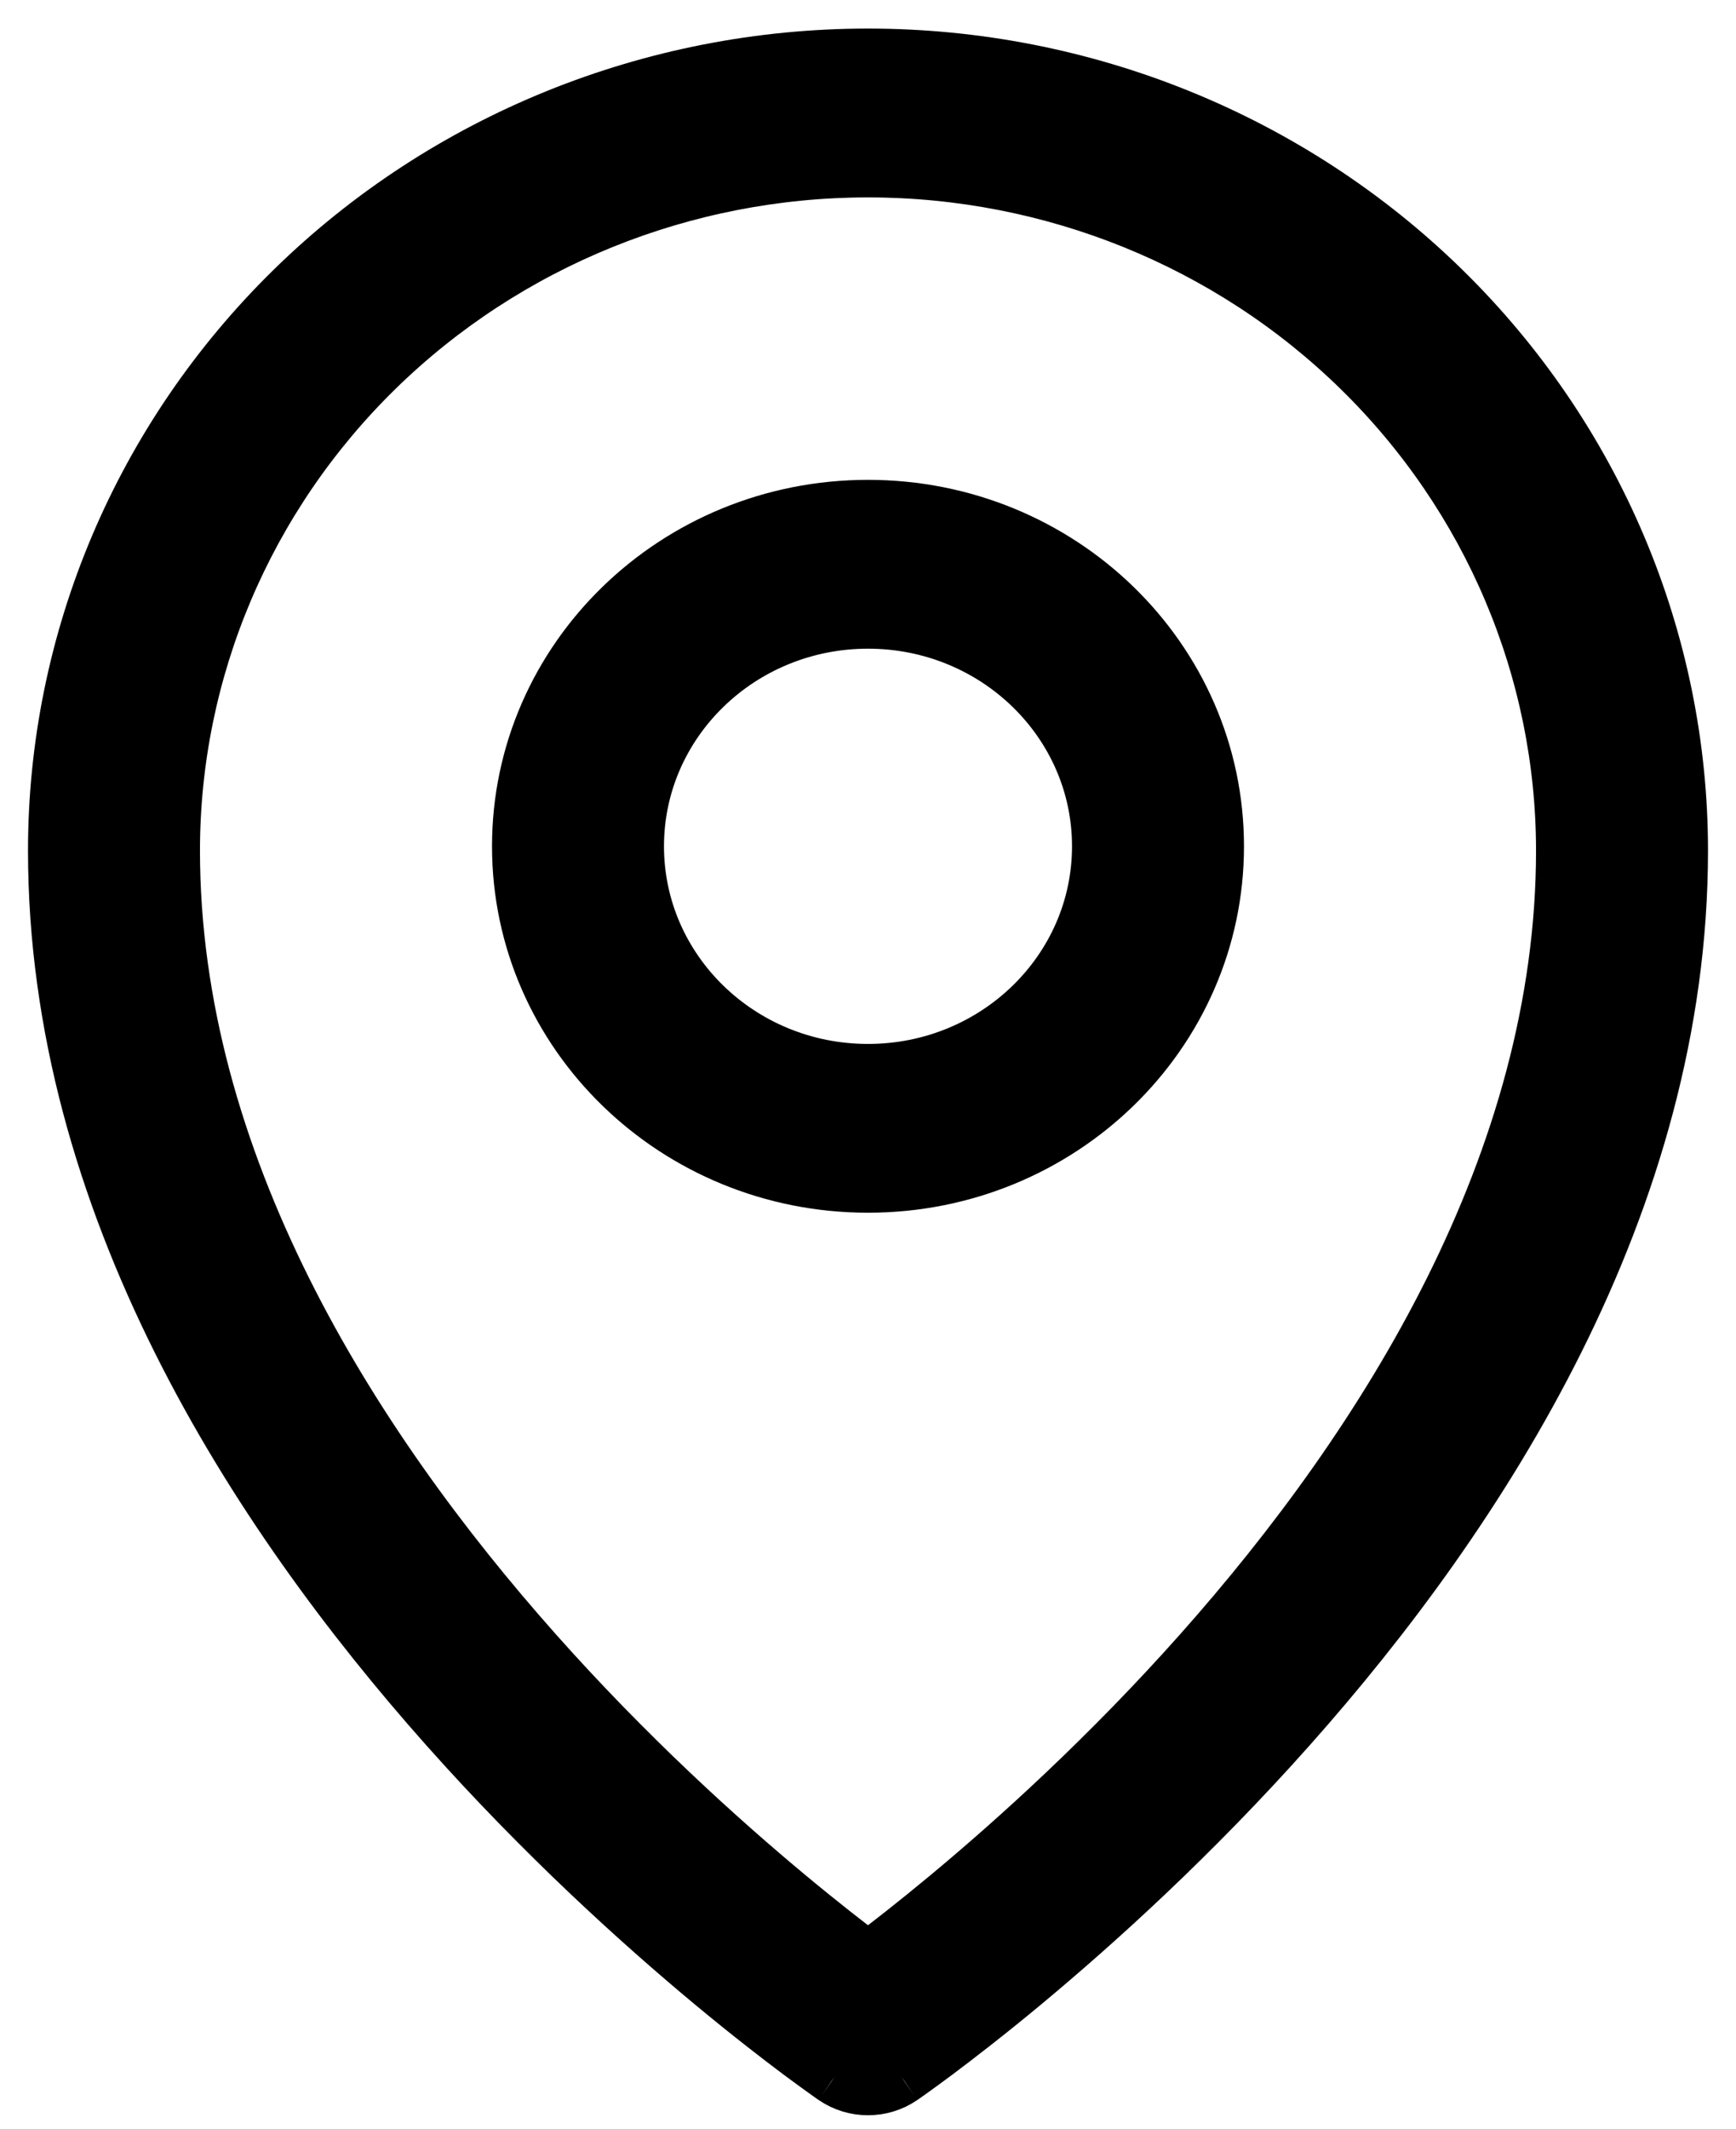 <svg xmlns="http://www.w3.org/2000/svg" width="31" height="38" viewBox="0 0 31 38" fill="none">
<path fill-rule="evenodd" clip-rule="evenodd" d="M6.714 6.584C9.045 4.304 12.206 3.024 15.5 3.024C18.794 3.024 21.955 4.304 24.286 6.584C26.618 8.864 27.929 11.958 27.929 15.185C27.929 20.75 24.755 25.786 21.449 29.505C19.808 31.351 18.164 32.838 16.931 33.863C16.345 34.35 15.853 34.732 15.5 34.997C15.147 34.732 14.655 34.35 14.069 33.863C12.836 32.838 11.192 31.351 9.551 29.505C6.245 25.786 3.071 20.75 3.071 15.185C3.071 11.958 4.382 8.864 6.714 6.584ZM14.903 37.077C14.903 37.077 14.904 37.077 15.5 36.254C16.096 37.077 16.097 37.077 16.097 37.077C15.739 37.322 15.261 37.322 14.903 37.077ZM14.903 37.077L15.5 36.254L16.097 37.077L16.101 37.074L16.11 37.068L16.143 37.045C16.171 37.025 16.212 36.996 16.264 36.959C16.369 36.884 16.519 36.775 16.71 36.633C17.09 36.348 17.631 35.931 18.277 35.394C19.568 34.32 21.291 32.763 23.016 30.822C26.441 26.97 30 21.471 30 15.185C30 11.428 28.474 7.823 25.755 5.164C23.036 2.505 19.348 1.01 15.5 1.01C11.652 1.01 7.964 2.505 5.245 5.164C2.526 7.823 1 11.428 1 15.185C1 21.471 4.559 26.97 7.984 30.822C9.71 32.763 11.432 34.32 12.723 35.394C13.369 35.931 13.909 36.348 14.29 36.633C14.481 36.775 14.631 36.884 14.736 36.959C14.788 36.996 14.829 37.025 14.857 37.045L14.89 37.068L14.899 37.074L14.903 37.077ZM11.357 15.108C11.357 12.883 13.212 11.08 15.5 11.08C17.788 11.08 19.643 12.883 19.643 15.108C19.643 17.332 17.788 19.136 15.5 19.136C13.212 19.136 11.357 17.332 11.357 15.108ZM15.5 9.066C12.068 9.066 9.286 11.771 9.286 15.108C9.286 18.444 12.068 21.149 15.5 21.149C18.932 21.149 21.714 18.444 21.714 15.108C21.714 11.771 18.932 9.066 15.5 9.066Z" fill="black"/>
<path d="M14.903 37.077C14.903 37.077 14.904 37.077 15.5 36.254M14.903 37.077C15.261 37.322 15.739 37.322 16.097 37.077M14.903 37.077L15.5 36.254M14.903 37.077L14.899 37.074L14.89 37.068L14.857 37.045C14.829 37.025 14.788 36.996 14.736 36.959C14.631 36.884 14.481 36.775 14.29 36.633C13.909 36.348 13.369 35.931 12.723 35.394C11.432 34.32 9.71 32.763 7.984 30.822C4.559 26.97 1 21.471 1 15.185C1 11.428 2.526 7.823 5.245 5.164C7.964 2.505 11.652 1.01 15.5 1.01C19.348 1.01 23.036 2.505 25.755 5.164C28.474 7.823 30 11.428 30 15.185C30 21.471 26.441 26.97 23.016 30.822C21.291 32.763 19.568 34.32 18.277 35.394C17.631 35.931 17.09 36.348 16.71 36.633C16.519 36.775 16.369 36.884 16.264 36.959C16.212 36.996 16.171 37.025 16.143 37.045L16.11 37.068L16.101 37.074L16.097 37.077M15.5 36.254C16.096 37.077 16.097 37.077 16.097 37.077M15.5 36.254L16.097 37.077M6.714 6.584C9.045 4.304 12.206 3.024 15.5 3.024C18.794 3.024 21.955 4.304 24.286 6.584C26.618 8.864 27.929 11.958 27.929 15.185C27.929 20.75 24.755 25.786 21.449 29.505C19.808 31.351 18.164 32.838 16.931 33.863C16.345 34.35 15.853 34.732 15.5 34.997C15.147 34.732 14.655 34.35 14.069 33.863C12.836 32.838 11.192 31.351 9.551 29.505C6.245 25.786 3.071 20.75 3.071 15.185C3.071 11.958 4.382 8.864 6.714 6.584ZM11.357 15.108C11.357 12.883 13.212 11.08 15.5 11.08C17.788 11.08 19.643 12.883 19.643 15.108C19.643 17.332 17.788 19.136 15.5 19.136C13.212 19.136 11.357 17.332 11.357 15.108ZM15.5 9.066C12.068 9.066 9.286 11.771 9.286 15.108C9.286 18.444 12.068 21.149 15.5 21.149C18.932 21.149 21.714 18.444 21.714 15.108C21.714 11.771 18.932 9.066 15.5 9.066Z" stroke="black"/>
</svg>